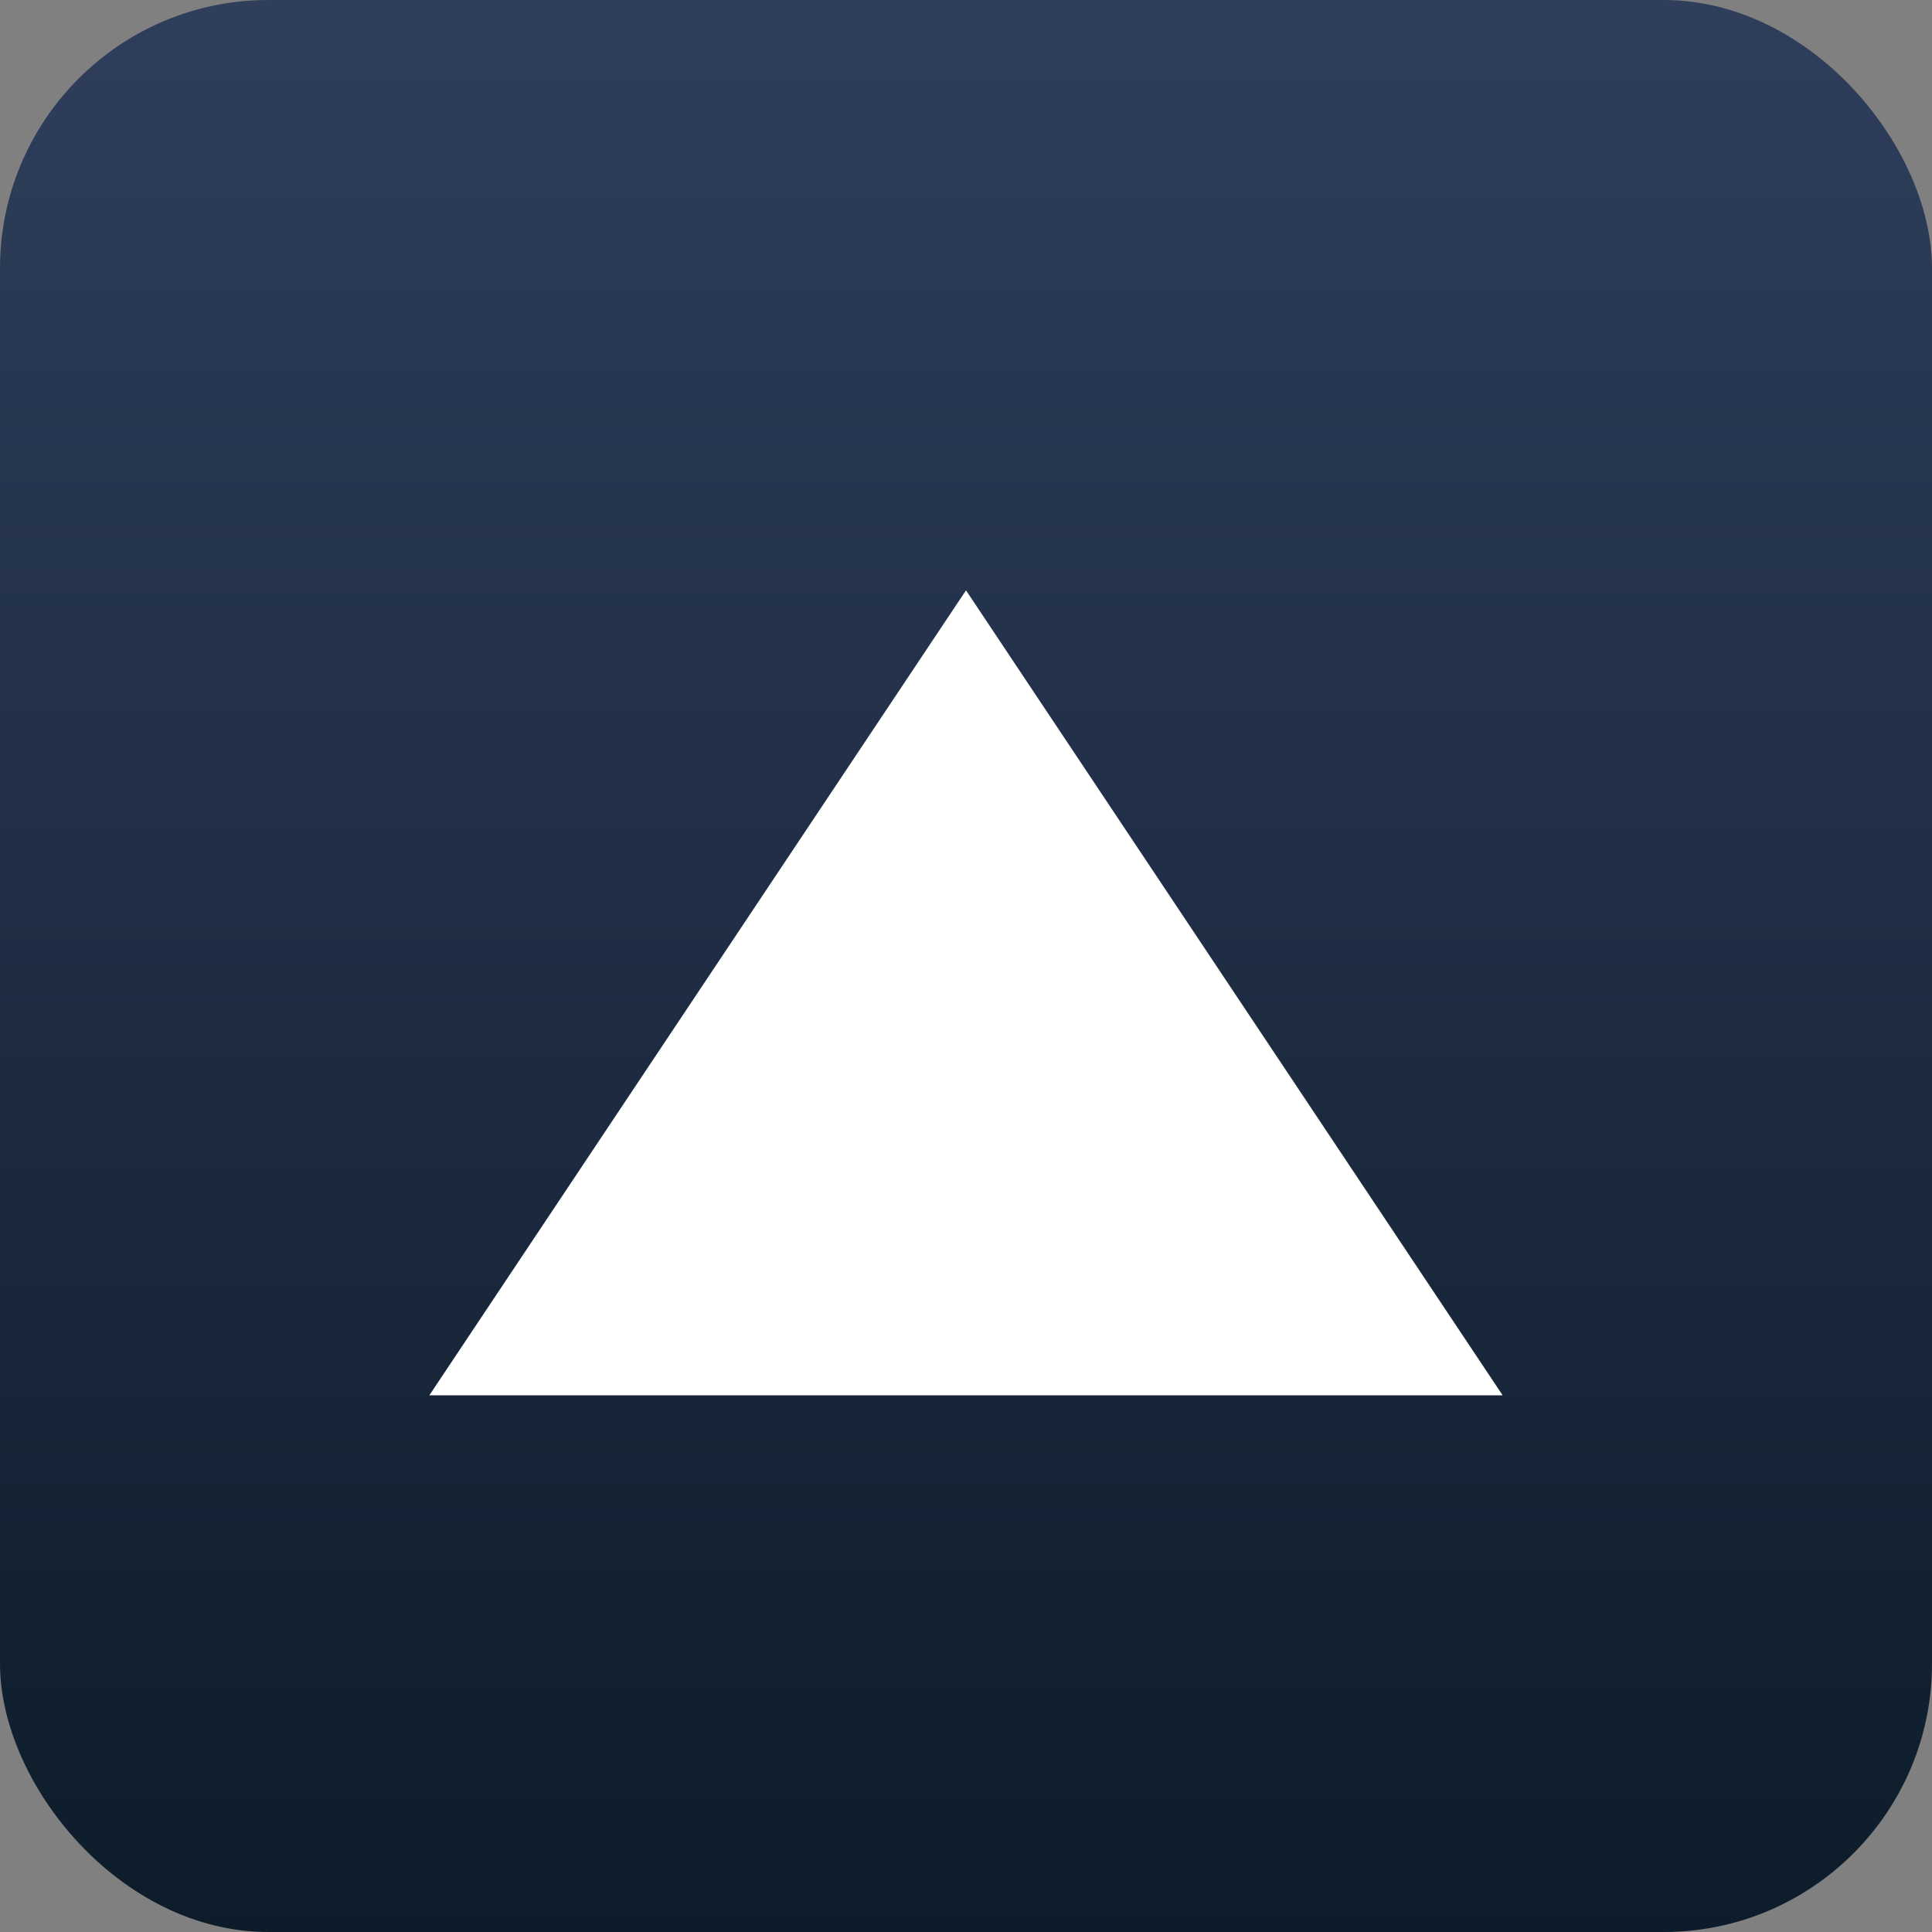 <svg xmlns="http://www.w3.org/2000/svg" xmlns:xlink="http://www.w3.org/1999/xlink" width="36" height="36" viewBox="0 0 36 36">
  <rect x="0" y="0" width="36" height="36" fill="#808080" stroke="none"/>
  <defs>
    <linearGradient id="linear-gradient" x1="0.5" x2="0.5" y2="1" gradientUnits="objectBoundingBox">
      <stop offset="0" stop-color="#2f3e5b"/>
      <stop offset="1" stop-color="#0d1c2a"/>
    </linearGradient>
  </defs>
  <g id="Group_69278" data-name="Group 69278" transform="translate(11037 13758)">
    <rect id="Rectangle_19739" data-name="Rectangle 19739" width="36" height="36" rx="5" transform="translate(-11037 -13758)" fill="url(#linear-gradient)"/>
    <path id="Polygon_1" data-name="Polygon 1" d="M10,0,20,15H0Z" transform="translate(-11029 -13747)" fill="#fff"/>
  </g>
</svg>
